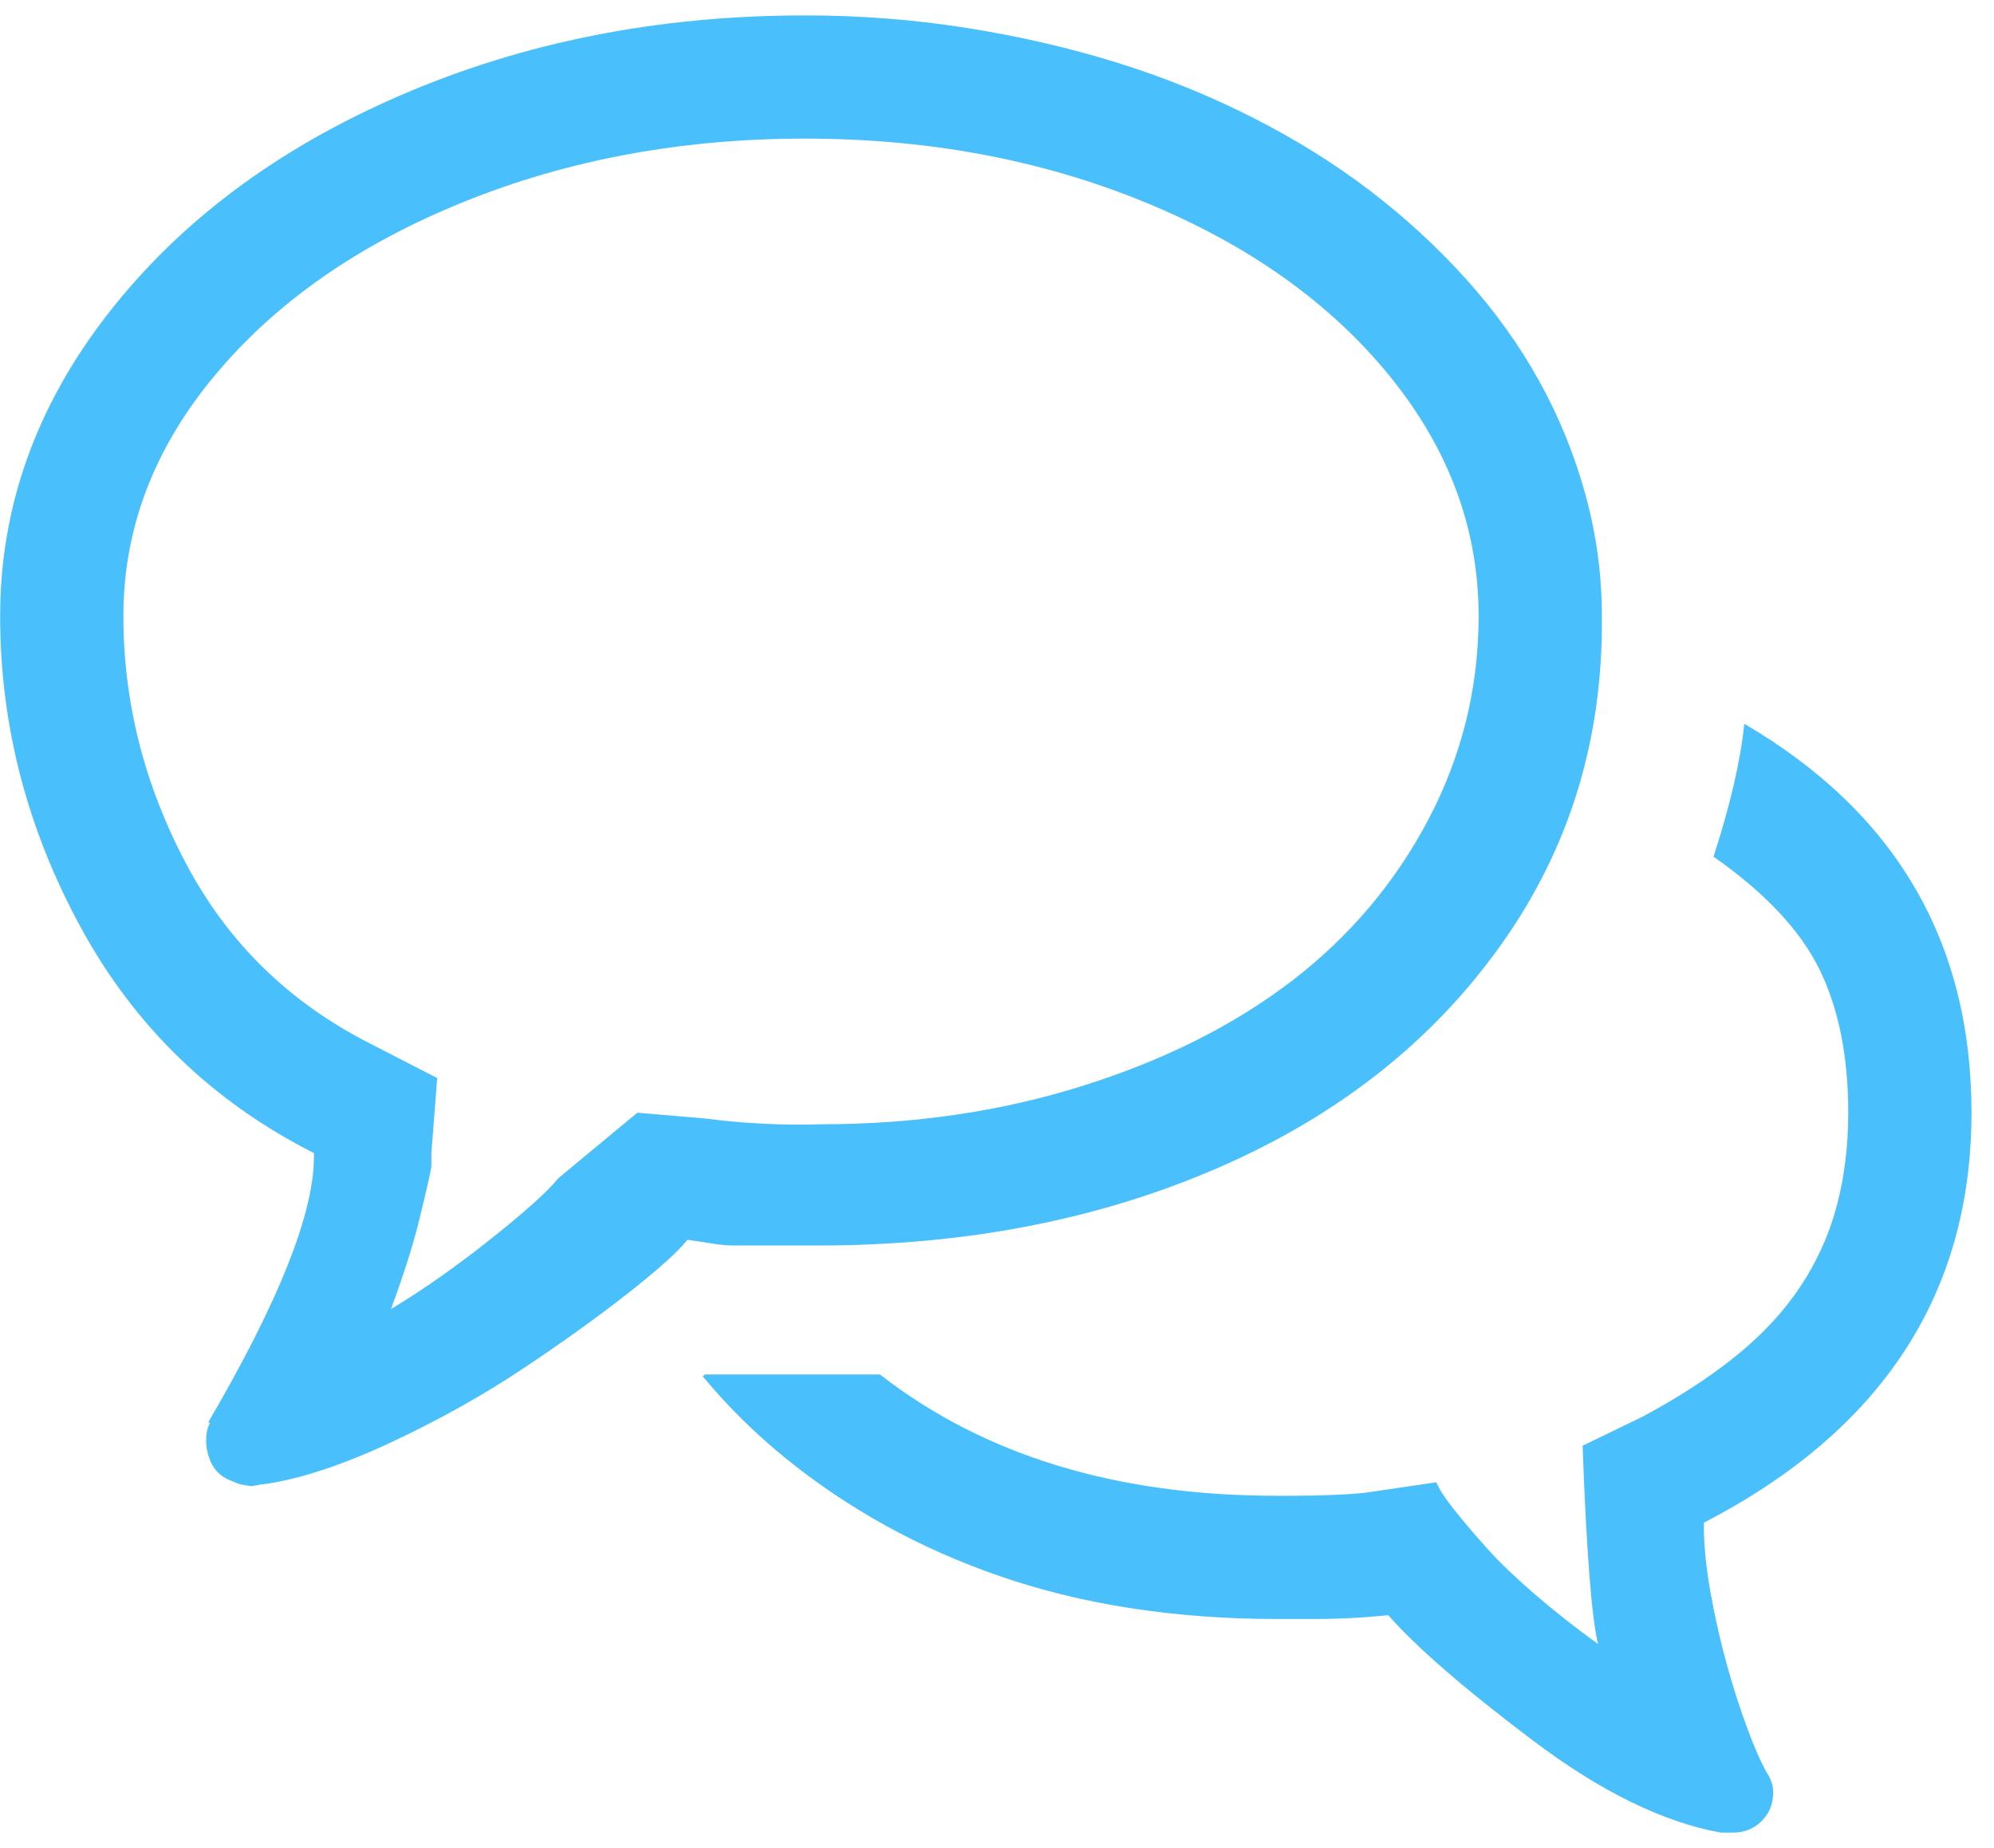 <svg width="41" height="38" viewBox="0 0 41 38" fill="none" xmlns="http://www.w3.org/2000/svg">
<path d="M16.826 25.61C19.861 25.61 22.605 25.076 25.06 24.007C27.514 22.939 29.447 21.415 30.858 19.435C32.27 17.456 32.963 15.2 32.937 12.667C32.937 11.822 32.825 10.991 32.6 10.173C32.376 9.355 32.059 8.576 31.65 7.837C31.241 7.099 30.74 6.399 30.146 5.74C29.552 5.08 28.893 4.473 28.167 3.919C27.441 3.365 26.636 2.863 25.752 2.415C24.868 1.966 23.938 1.59 22.962 1.286C21.985 0.983 20.956 0.745 19.874 0.574C18.792 0.402 17.684 0.317 16.549 0.317C13.541 0.317 10.77 0.864 8.237 1.959C5.703 3.054 3.698 4.552 2.22 6.452C0.742 8.352 0.003 10.424 0.003 12.667C0.003 14.91 0.557 17.047 1.666 19.079C2.774 21.111 4.371 22.655 6.455 23.71V23.79C6.455 24.951 5.73 26.771 4.278 29.252H4.318C4.265 29.358 4.239 29.476 4.239 29.608C4.239 29.688 4.245 29.76 4.259 29.826C4.272 29.892 4.292 29.958 4.318 30.024C4.344 30.09 4.377 30.149 4.417 30.202C4.456 30.255 4.503 30.301 4.555 30.341C4.608 30.38 4.668 30.413 4.734 30.44L4.931 30.519L5.149 30.558C5.176 30.558 5.222 30.552 5.288 30.538L5.387 30.519H5.426C6.165 30.413 7.029 30.13 8.019 29.668C9.009 29.206 9.919 28.698 10.75 28.144C11.582 27.59 12.307 27.068 12.927 26.58C13.547 26.092 13.95 25.729 14.135 25.492C14.319 25.518 14.491 25.544 14.649 25.571C14.807 25.597 14.959 25.61 15.104 25.61H16.826ZM13.105 22.879L11.482 24.225C11.271 24.489 10.81 24.904 10.097 25.472C9.385 26.039 8.698 26.521 8.039 26.917C8.303 26.204 8.501 25.577 8.632 25.036C8.764 24.495 8.844 24.146 8.87 23.988V23.71L8.989 22.167L7.603 21.454C5.941 20.61 4.681 19.376 3.823 17.753C2.965 16.13 2.537 14.435 2.537 12.667C2.537 10.872 3.163 9.223 4.417 7.719C5.67 6.215 7.372 5.027 9.523 4.156C11.674 3.285 14.016 2.85 16.549 2.85C19.082 2.85 21.411 3.285 23.536 4.156C25.66 5.027 27.336 6.215 28.563 7.719C29.79 9.223 30.403 10.872 30.403 12.667C30.403 14.144 30.06 15.536 29.374 16.843C28.688 18.149 27.751 19.257 26.564 20.168C25.376 21.078 23.945 21.797 22.269 22.325C20.593 22.853 18.805 23.117 16.905 23.117C16.114 23.143 15.309 23.104 14.491 22.998L13.105 22.879ZM40.537 22.879C40.537 19.369 38.98 16.704 35.866 14.883C35.787 15.649 35.576 16.559 35.233 17.615C36.288 18.354 37.014 19.125 37.41 19.93C37.805 20.735 38.003 21.718 38.003 22.879C38.003 23.565 37.924 24.205 37.766 24.799C37.608 25.393 37.357 25.947 37.014 26.461C36.671 26.976 36.229 27.451 35.688 27.886C35.147 28.322 34.507 28.738 33.768 29.133L32.541 29.727C32.62 31.891 32.725 33.25 32.858 33.804C32.383 33.461 31.947 33.118 31.551 32.775C31.155 32.432 30.839 32.129 30.601 31.865C30.364 31.601 30.159 31.363 29.988 31.152C29.816 30.941 29.691 30.769 29.612 30.637L29.532 30.479L28.187 30.677C28.028 30.703 27.791 30.723 27.474 30.736C27.157 30.75 26.867 30.756 26.603 30.756H26.247C22.948 30.756 20.23 29.925 18.093 28.262H14.491L14.451 28.302C14.953 28.909 15.52 29.47 16.153 29.984C16.787 30.499 17.473 30.961 18.212 31.37C18.951 31.779 19.742 32.129 20.587 32.419C21.431 32.709 22.328 32.927 23.278 33.072C24.228 33.217 25.218 33.29 26.247 33.29H26.999C27.553 33.29 28.068 33.263 28.543 33.21C29.123 33.87 30.113 34.728 31.512 35.783C32.91 36.839 34.203 37.472 35.391 37.683H35.628C35.866 37.683 36.064 37.604 36.222 37.446C36.38 37.288 36.46 37.09 36.46 36.852C36.46 36.746 36.433 36.641 36.38 36.535C36.248 36.324 36.103 36.008 35.945 35.585C35.787 35.163 35.642 34.715 35.51 34.24C35.378 33.765 35.266 33.27 35.173 32.755C35.081 32.241 35.035 31.785 35.035 31.39V31.31C38.703 29.41 40.537 26.6 40.537 22.879Z" fill="#49C0FC"/>
</svg>
